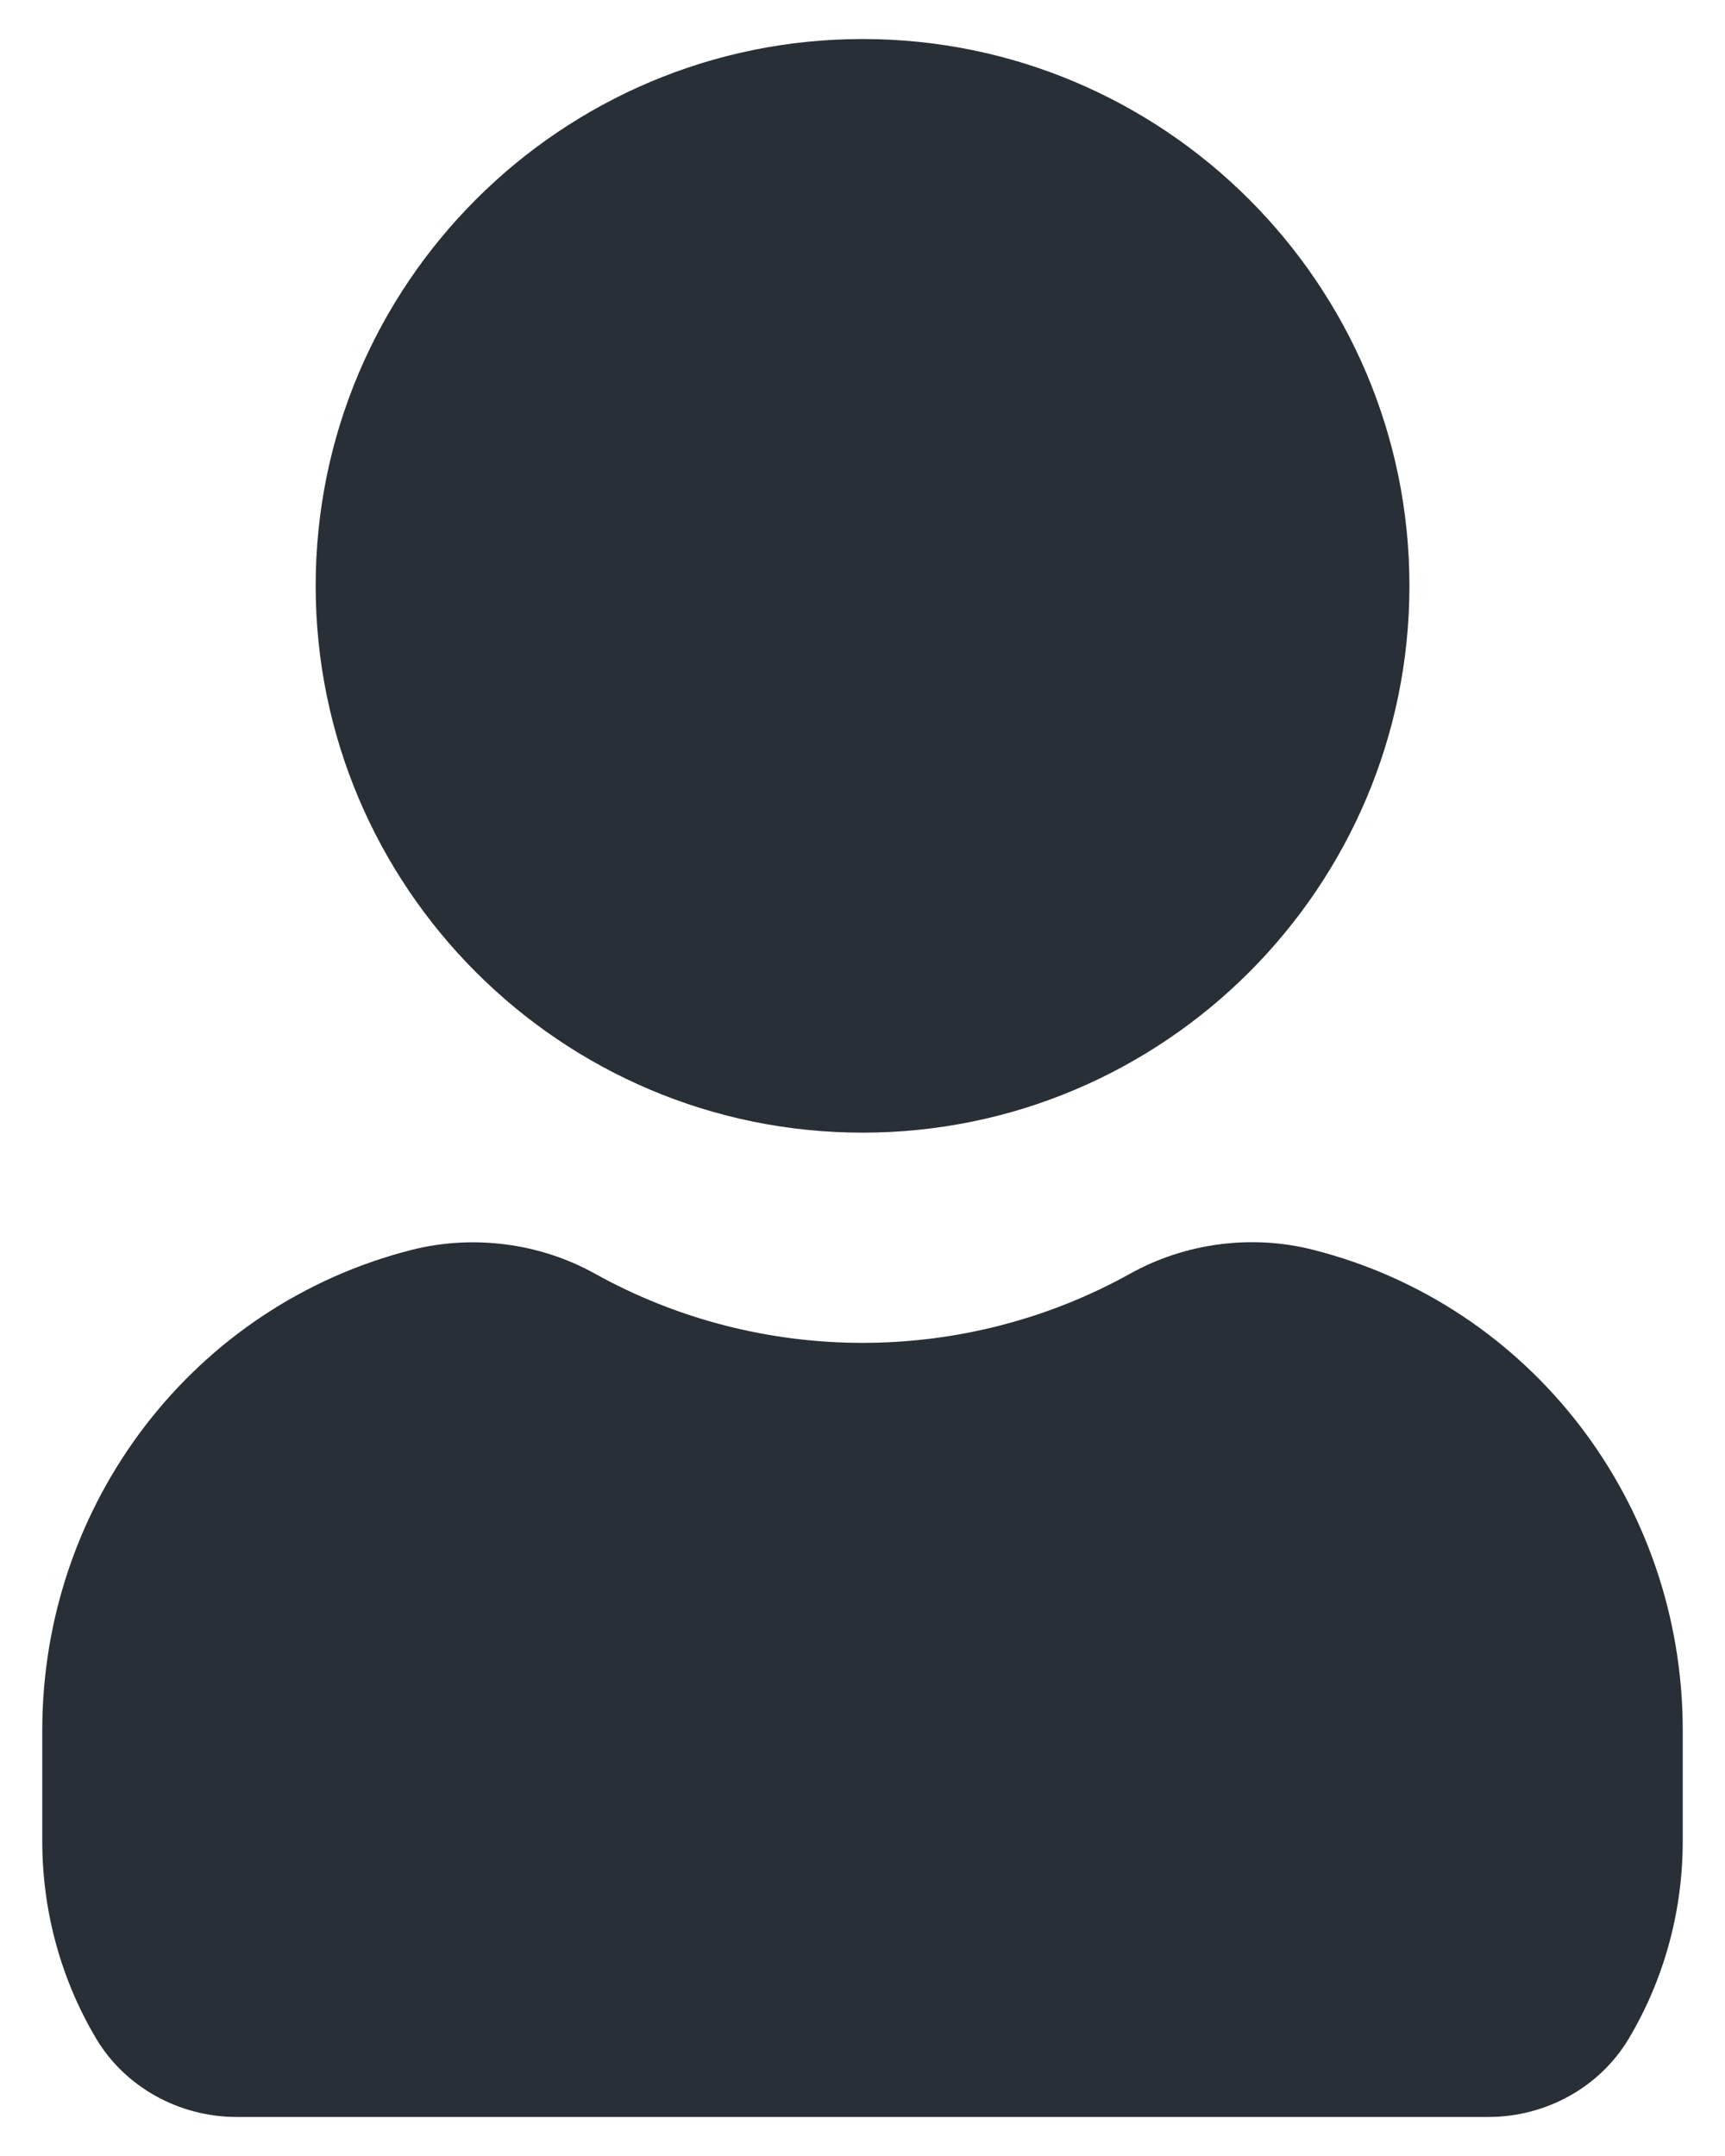 <svg width="16" height="20" viewBox="0 0 16 20" fill="none" xmlns="http://www.w3.org/2000/svg">
<path d="M2.928 5.434C2.928 2.637 5.204 0.362 8.001 0.362C10.797 0.362 13.073 2.637 13.073 5.434C13.073 8.231 10.797 10.507 8.001 10.507C5.204 10.507 2.928 8.231 2.928 5.434ZM12.177 11.593C11.61 11.449 10.993 11.53 10.483 11.815C8.943 12.671 7.058 12.671 5.518 11.815C5.009 11.531 4.391 11.451 3.824 11.593C1.803 12.104 0.392 13.938 0.392 16.053V17.079C0.392 17.726 0.564 18.359 0.892 18.911C1.159 19.359 1.659 19.638 2.196 19.638H13.805C14.341 19.638 14.841 19.36 15.108 18.91C15.436 18.359 15.608 17.726 15.608 17.079V16.053C15.609 13.938 14.198 12.104 12.177 11.593Z" fill="#292F36"/>
</svg>

